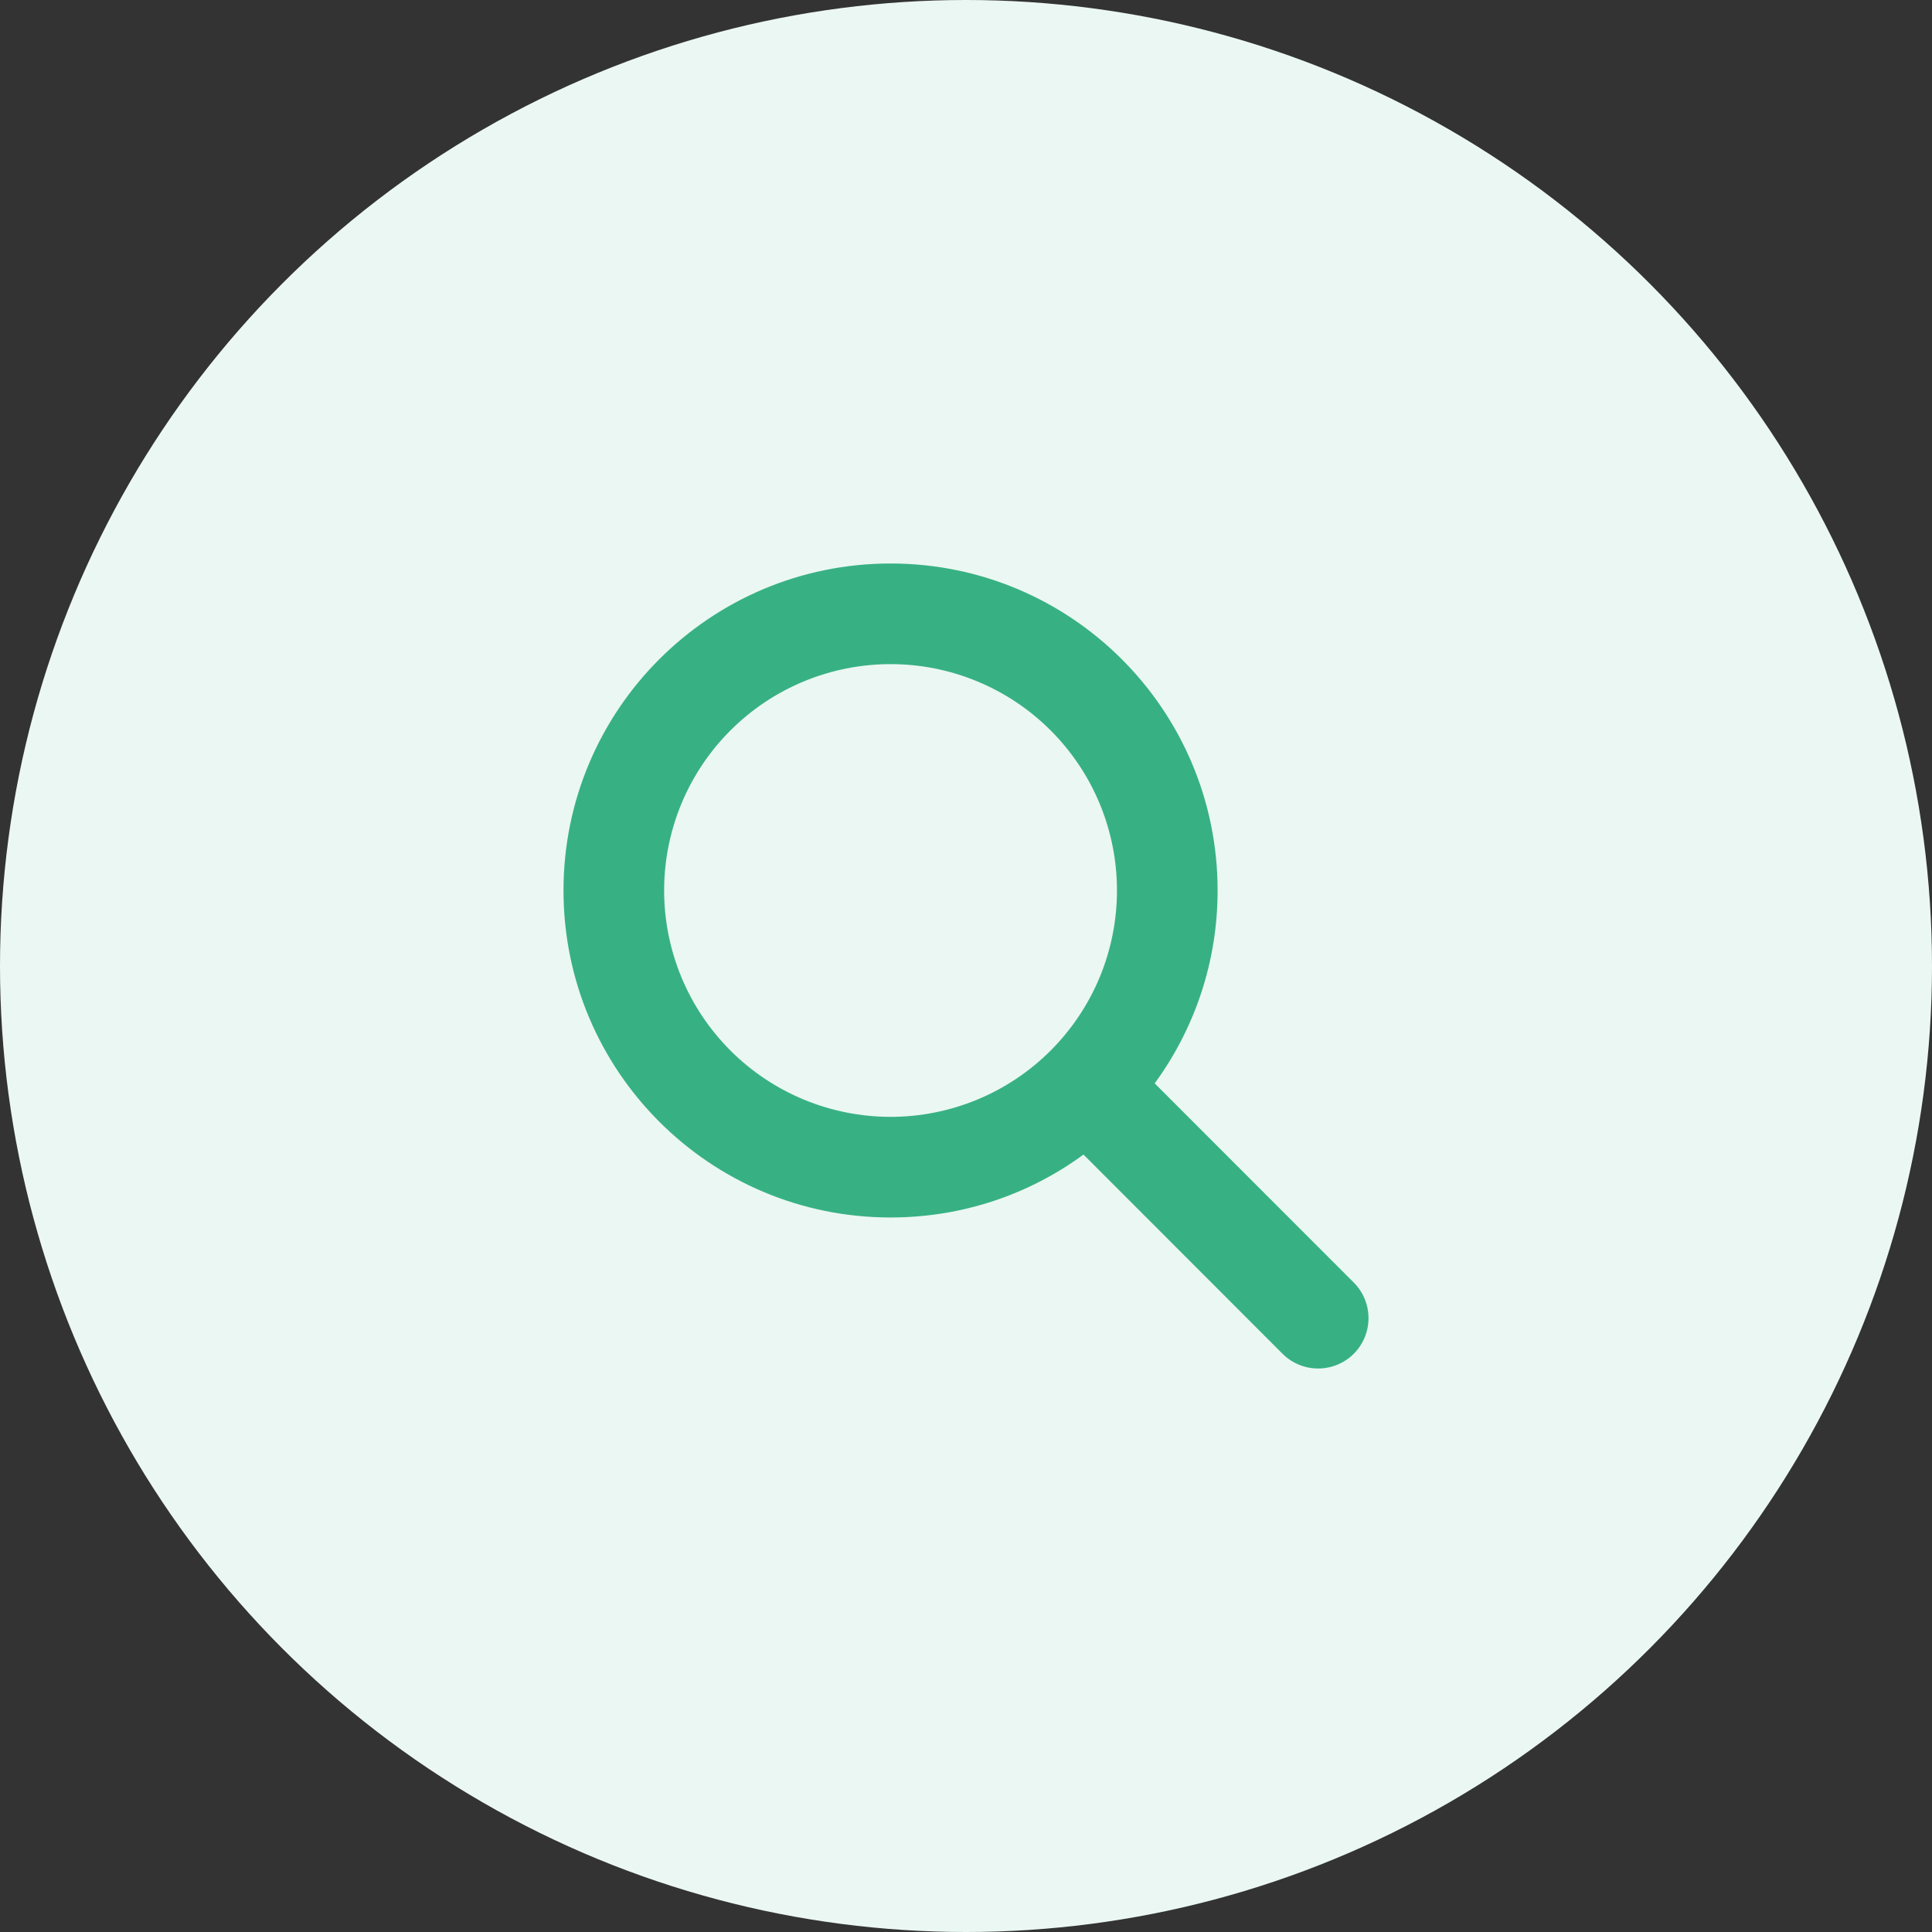<svg width="48" height="48" viewBox="0 0 48 48" fill="none" xmlns="http://www.w3.org/2000/svg">
<rect x="0" y="0" width="48" height="48" fill="#333333" stroke="none"/>
<circle cx="24" cy="24" r="24" fill="#EBF7F3"/>
<g clip-path="url(#clip0_8_49381)">
<path d="M30.251 22.124C30.251 23.916 29.669 25.573 28.688 26.916L33.634 31.865C34.122 32.353 34.122 33.146 33.634 33.634C33.145 34.122 32.352 34.122 31.864 33.634L26.919 28.685C25.575 29.67 23.919 30.248 22.125 30.248C17.637 30.248 14 26.611 14 22.124C14 17.636 17.637 14 22.125 14C26.614 14 30.251 17.636 30.251 22.124ZM22.125 27.748C22.864 27.748 23.596 27.602 24.278 27.32C24.961 27.037 25.581 26.623 26.103 26.101C26.625 25.578 27.04 24.958 27.323 24.276C27.605 23.594 27.751 22.862 27.751 22.124C27.751 21.385 27.605 20.654 27.323 19.971C27.04 19.289 26.625 18.669 26.103 18.147C25.581 17.625 24.961 17.21 24.278 16.928C23.596 16.645 22.864 16.5 22.125 16.5C21.387 16.5 20.655 16.645 19.973 16.928C19.29 17.21 18.67 17.625 18.148 18.147C17.625 18.669 17.211 19.289 16.928 19.971C16.646 20.654 16.5 21.385 16.5 22.124C16.5 22.862 16.646 23.594 16.928 24.276C17.211 24.958 17.625 25.578 18.148 26.101C18.67 26.623 19.29 27.037 19.973 27.32C20.655 27.602 21.387 27.748 22.125 27.748Z" fill="#37B183"/>
</g>
<defs>
<clipPath id="clip0_8_49381">
<rect width="20" height="20" fill="white" transform="translate(14 14)"/>
</clipPath>
</defs>
</svg>
